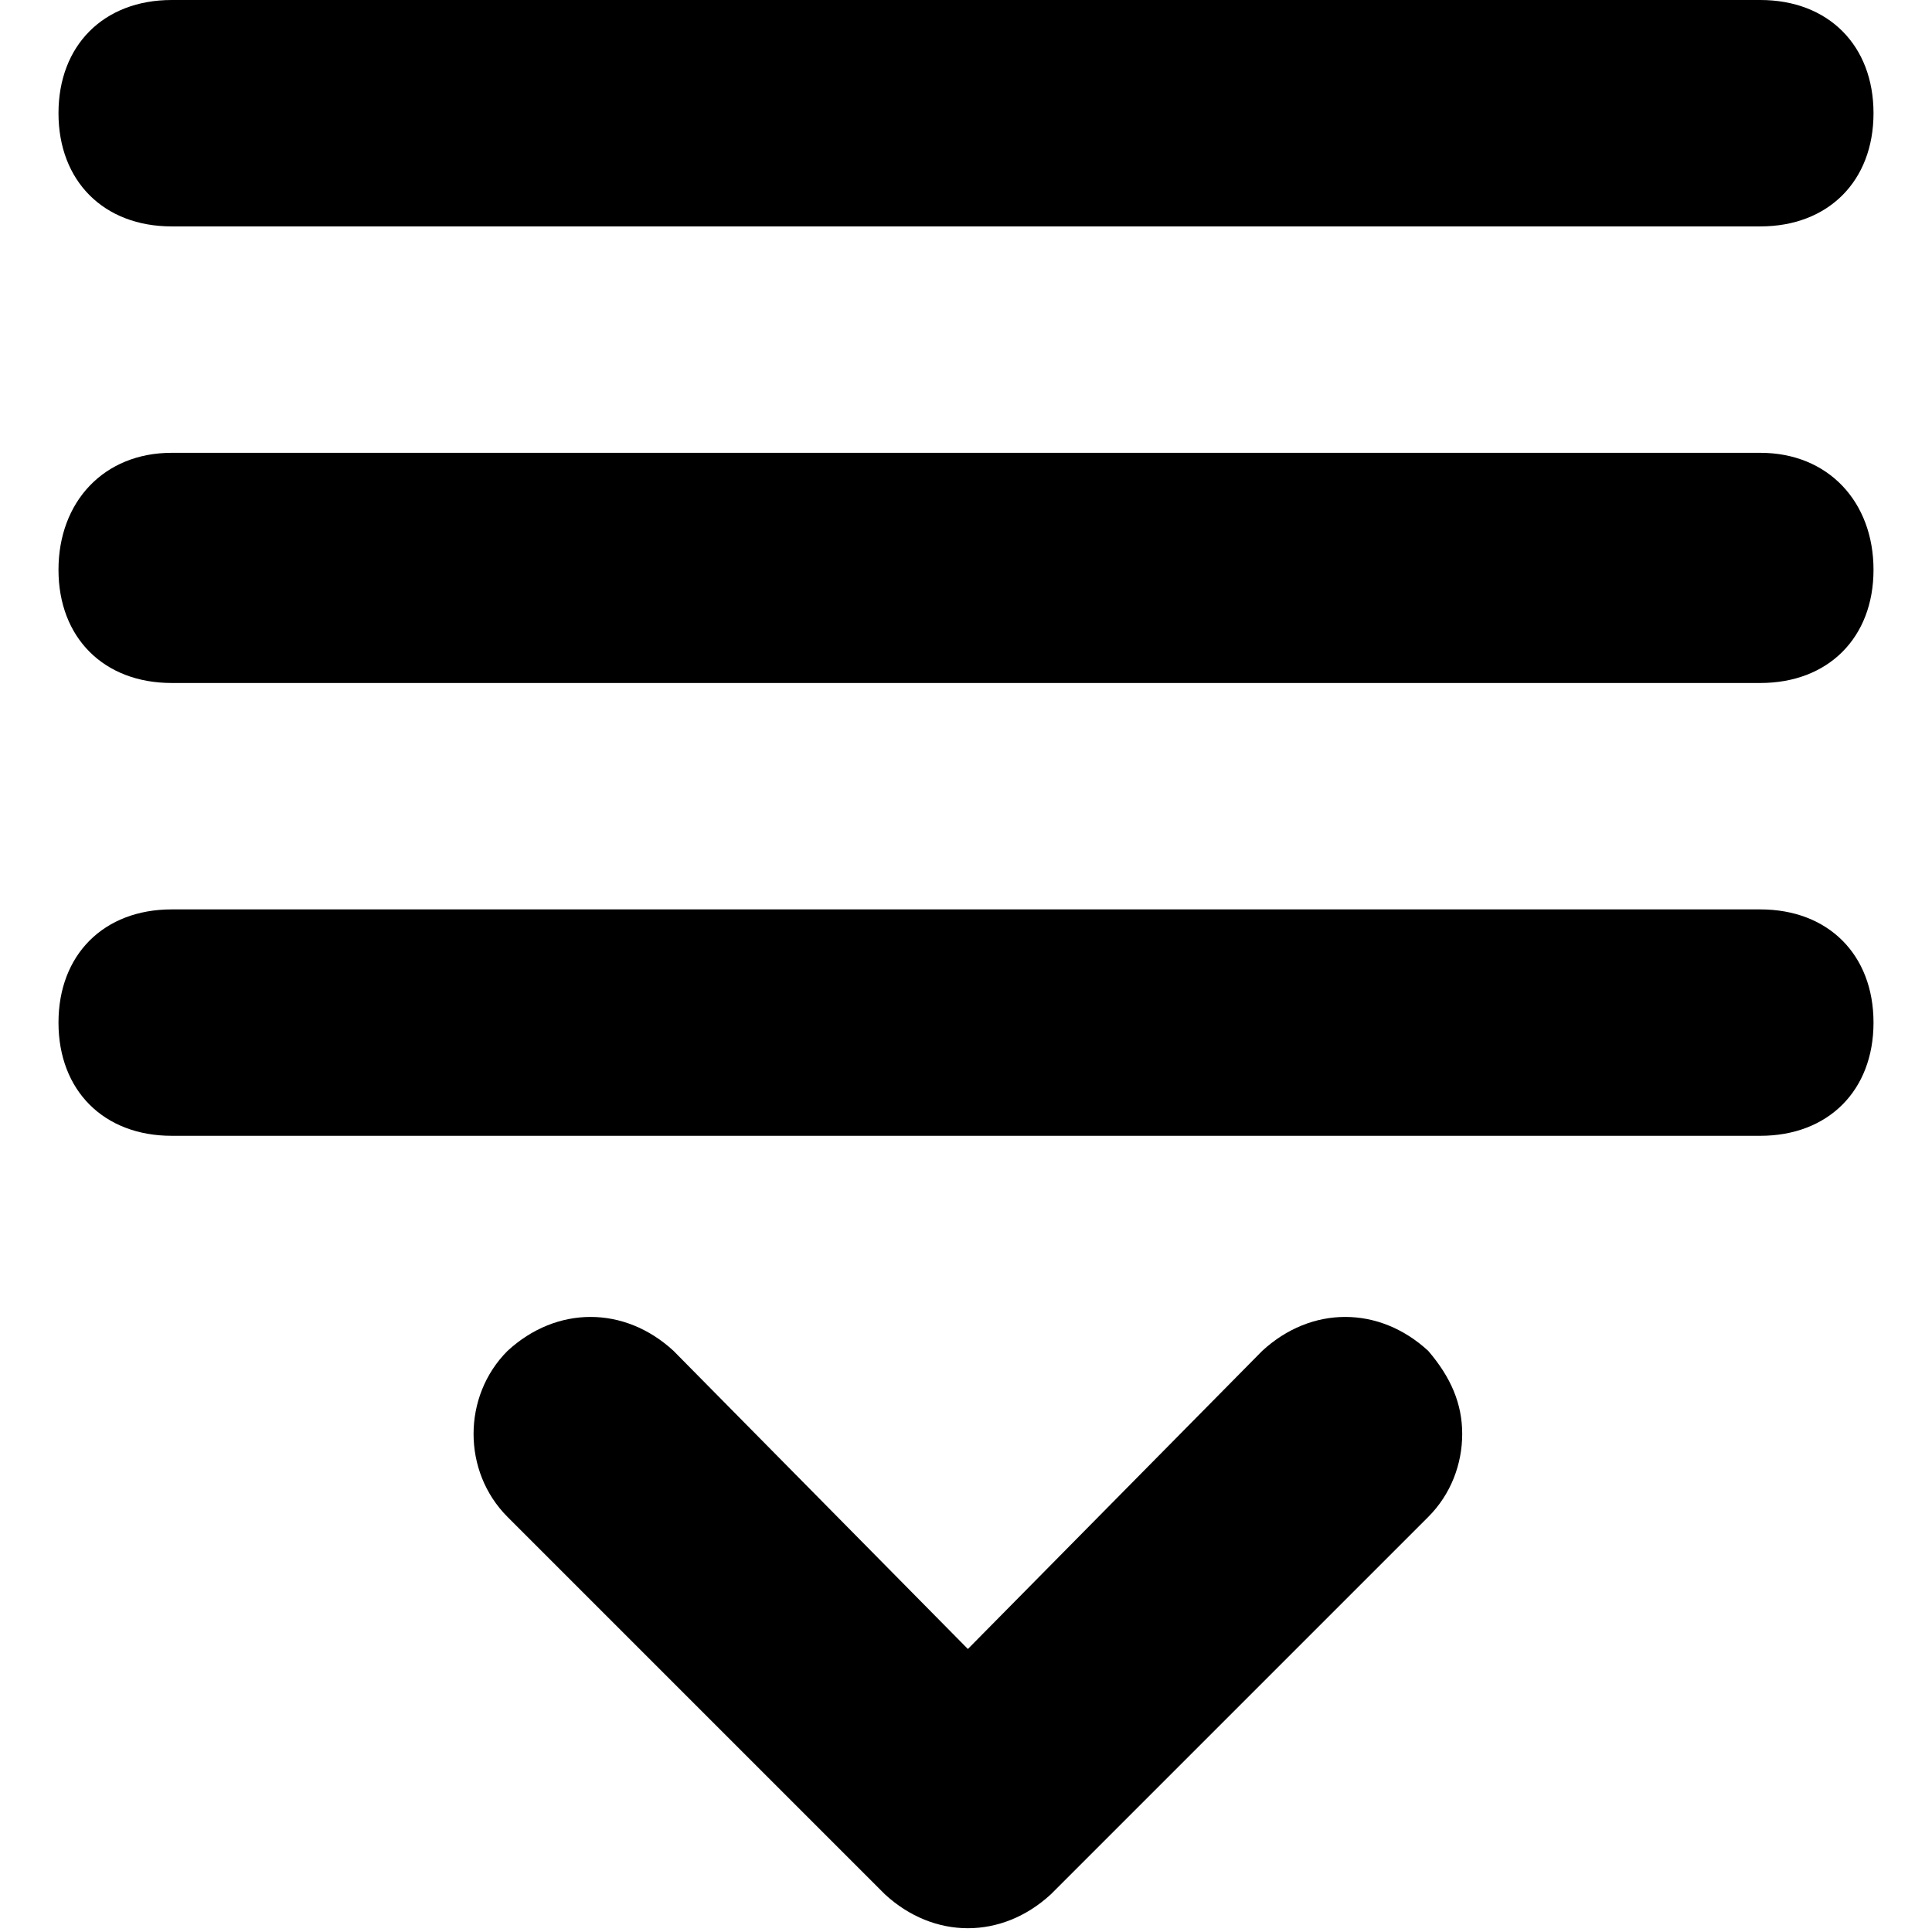<svg xmlns="http://www.w3.org/2000/svg" viewBox="0 0 512 512">
	<path d="M466.5 241c18 0 30 12 30 30s-12 30-30 30h-421c-18 0-30-12-30-30s12-30 30-30h421zm0-121c18 0 30 13 30 31s-12 30-30 30h-421c-18 0-30-12-30-30s12-31 30-31h421zm-421-60c-18 0-30-12-30-30s12-30 30-30h421c18 0 30 12 30 30s-12 30-30 30h-421zm189 442l-100-100c-6-6-9-14-9-22s3-16 9-22c13-12 31-12 44 0l78 79 78-79c13-12 31-12 44 0 6 7 9 14 9 22s-3 16-9 22l-100 100c-13 12-31 12-44 0z"/>
</svg>